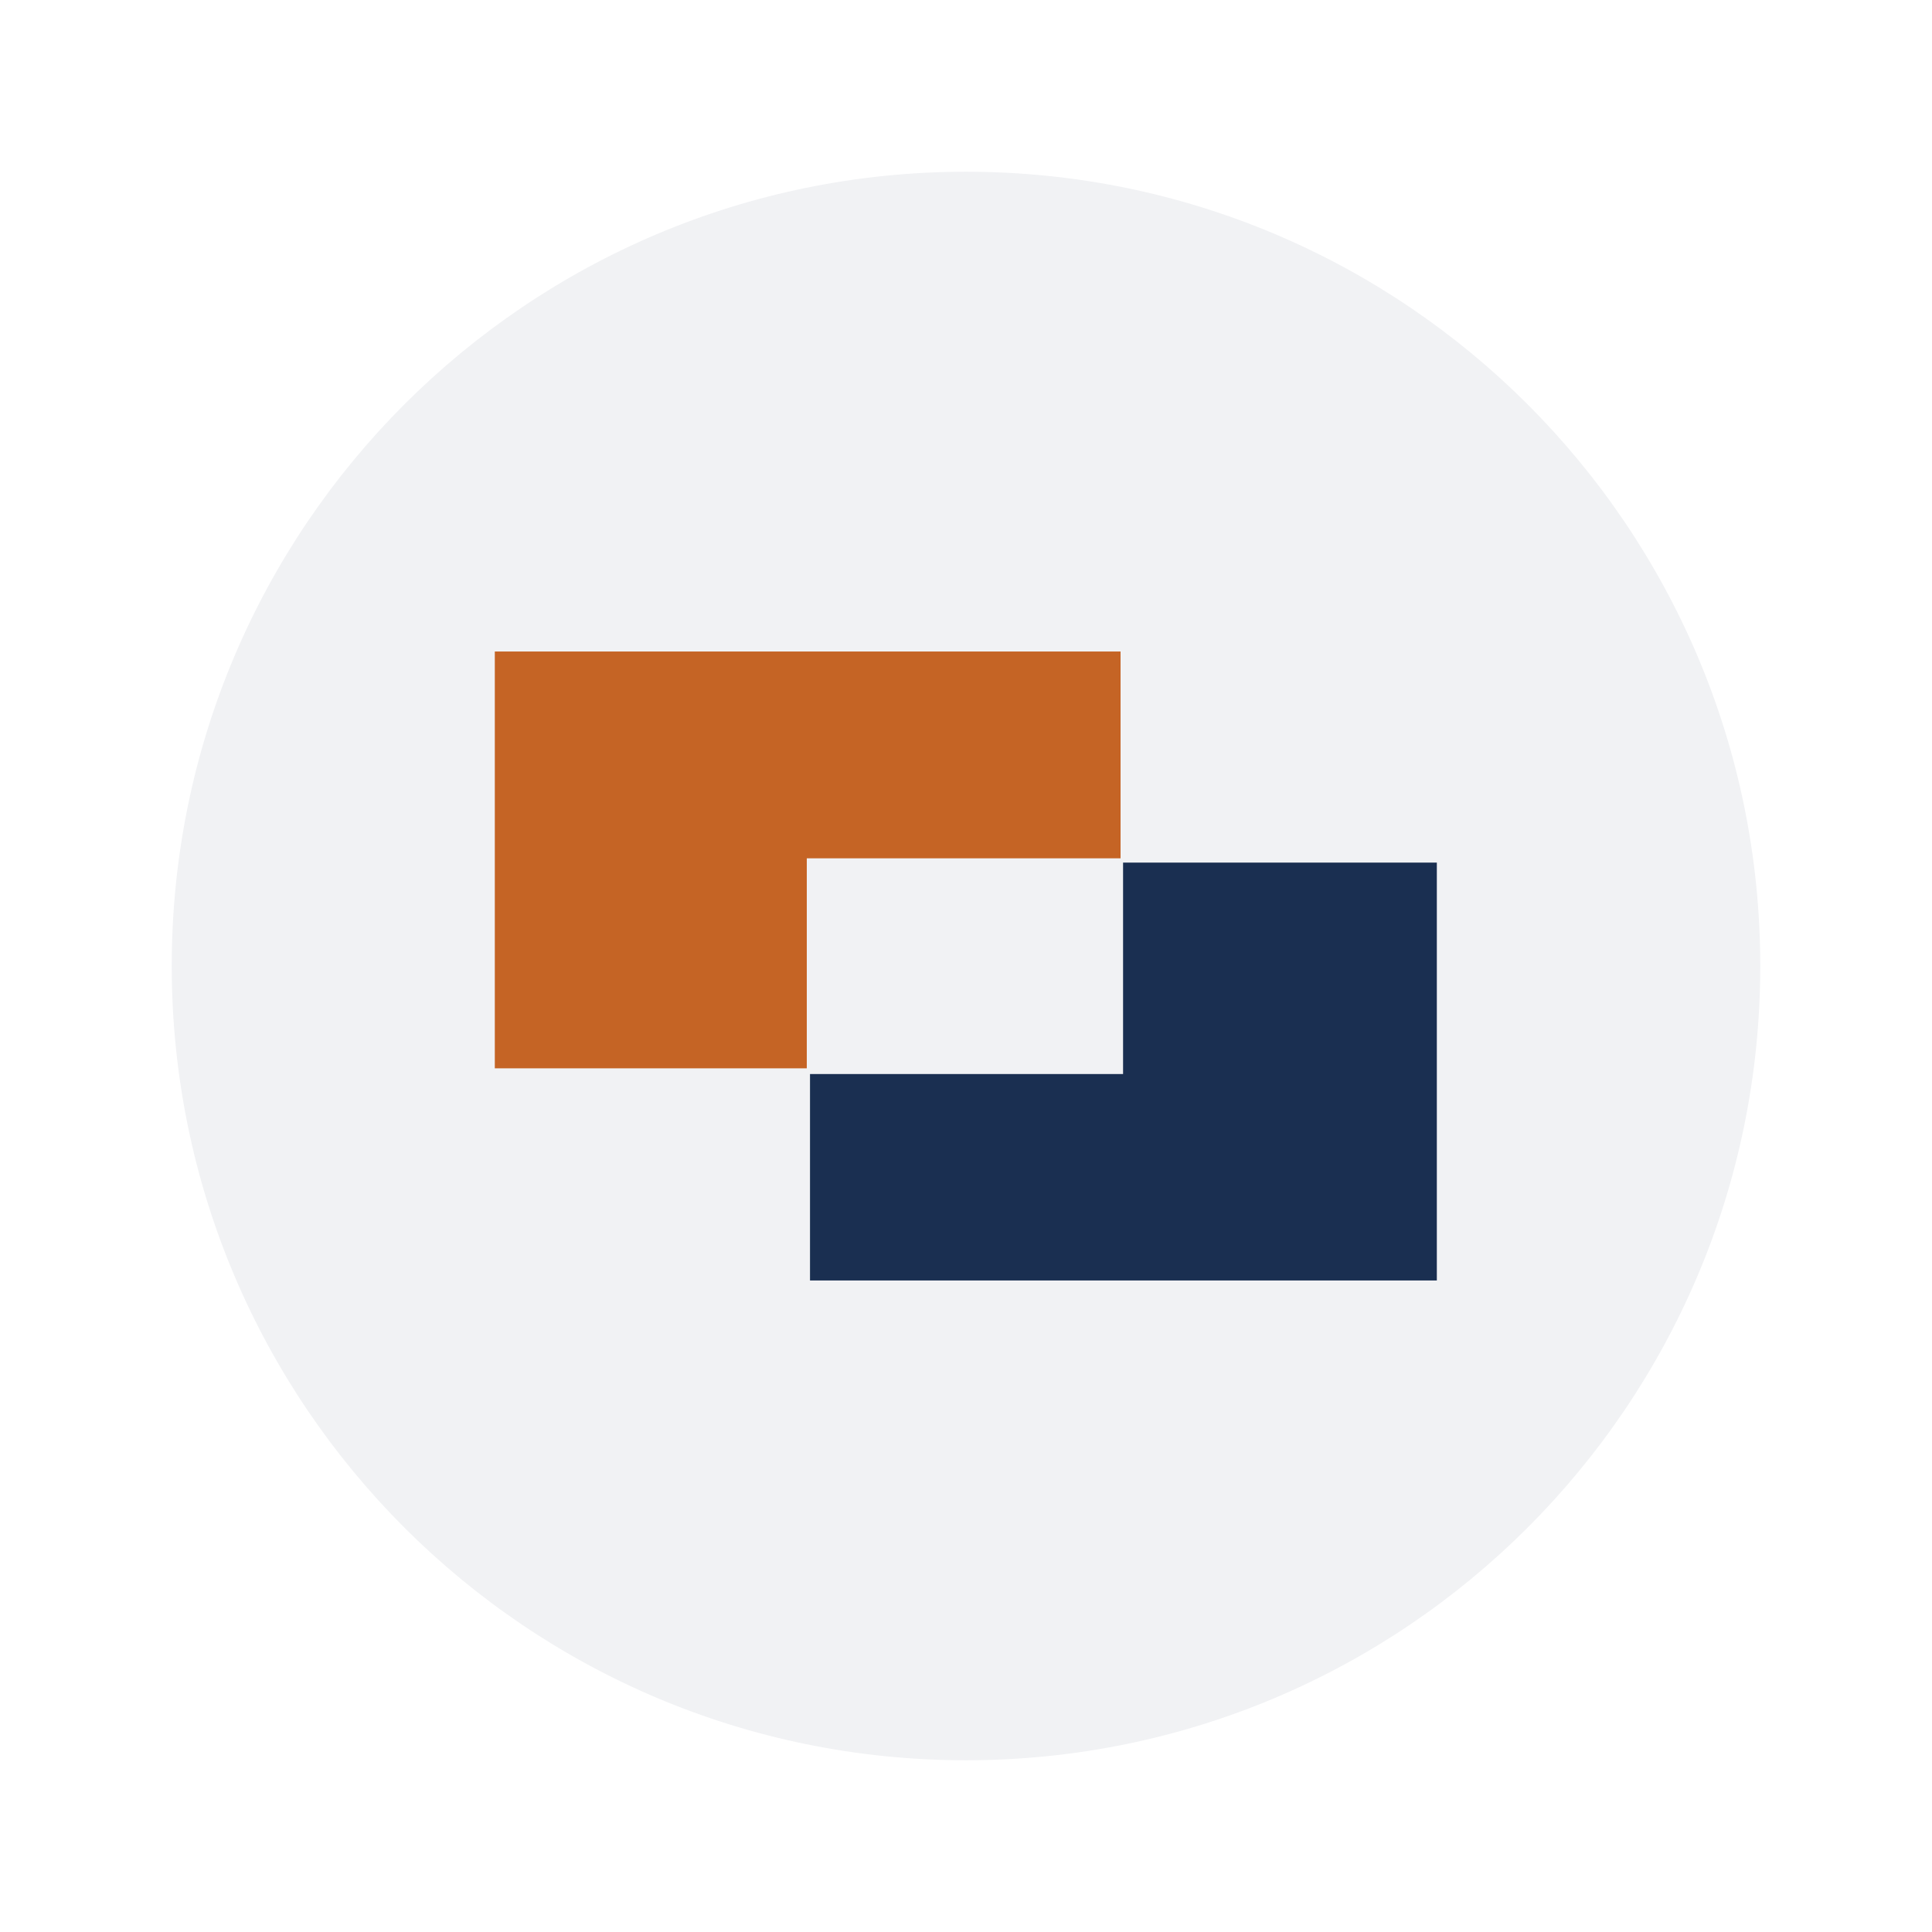 <?xml version="1.0" encoding="UTF-8"?>
<svg id="Calque_1" data-name="Calque 1" xmlns="http://www.w3.org/2000/svg" viewBox="0 0 54 54">
  <defs>
    <style>
      .cls-1 {
        fill: #1a2f51;
      }

      .cls-1, .cls-2, .cls-3 {
        stroke-width: 0px;
      }

      .cls-2 {
        fill: #c56425;
      }

      .cls-3 {
        fill: #f1f2f4;
      }
    </style>
  </defs>
  <path class="cls-3" d="M49.2,27c0,12.26-9.94,22.2-22.2,22.2S4.8,39.26,4.8,27,14.74,4.8,27,4.8s22.2,9.94,22.2,22.2Z"/>
  <g>
    <path class="cls-2" d="M13.84,18.21h17.48v5.78h-8.77v5.87h-8.72v-11.65Z"/>
    <path class="cls-1" d="M40.16,24.11v11.68h-17.52v-5.77h8.75v-5.91h8.77Z"/>
  </g>
</svg>